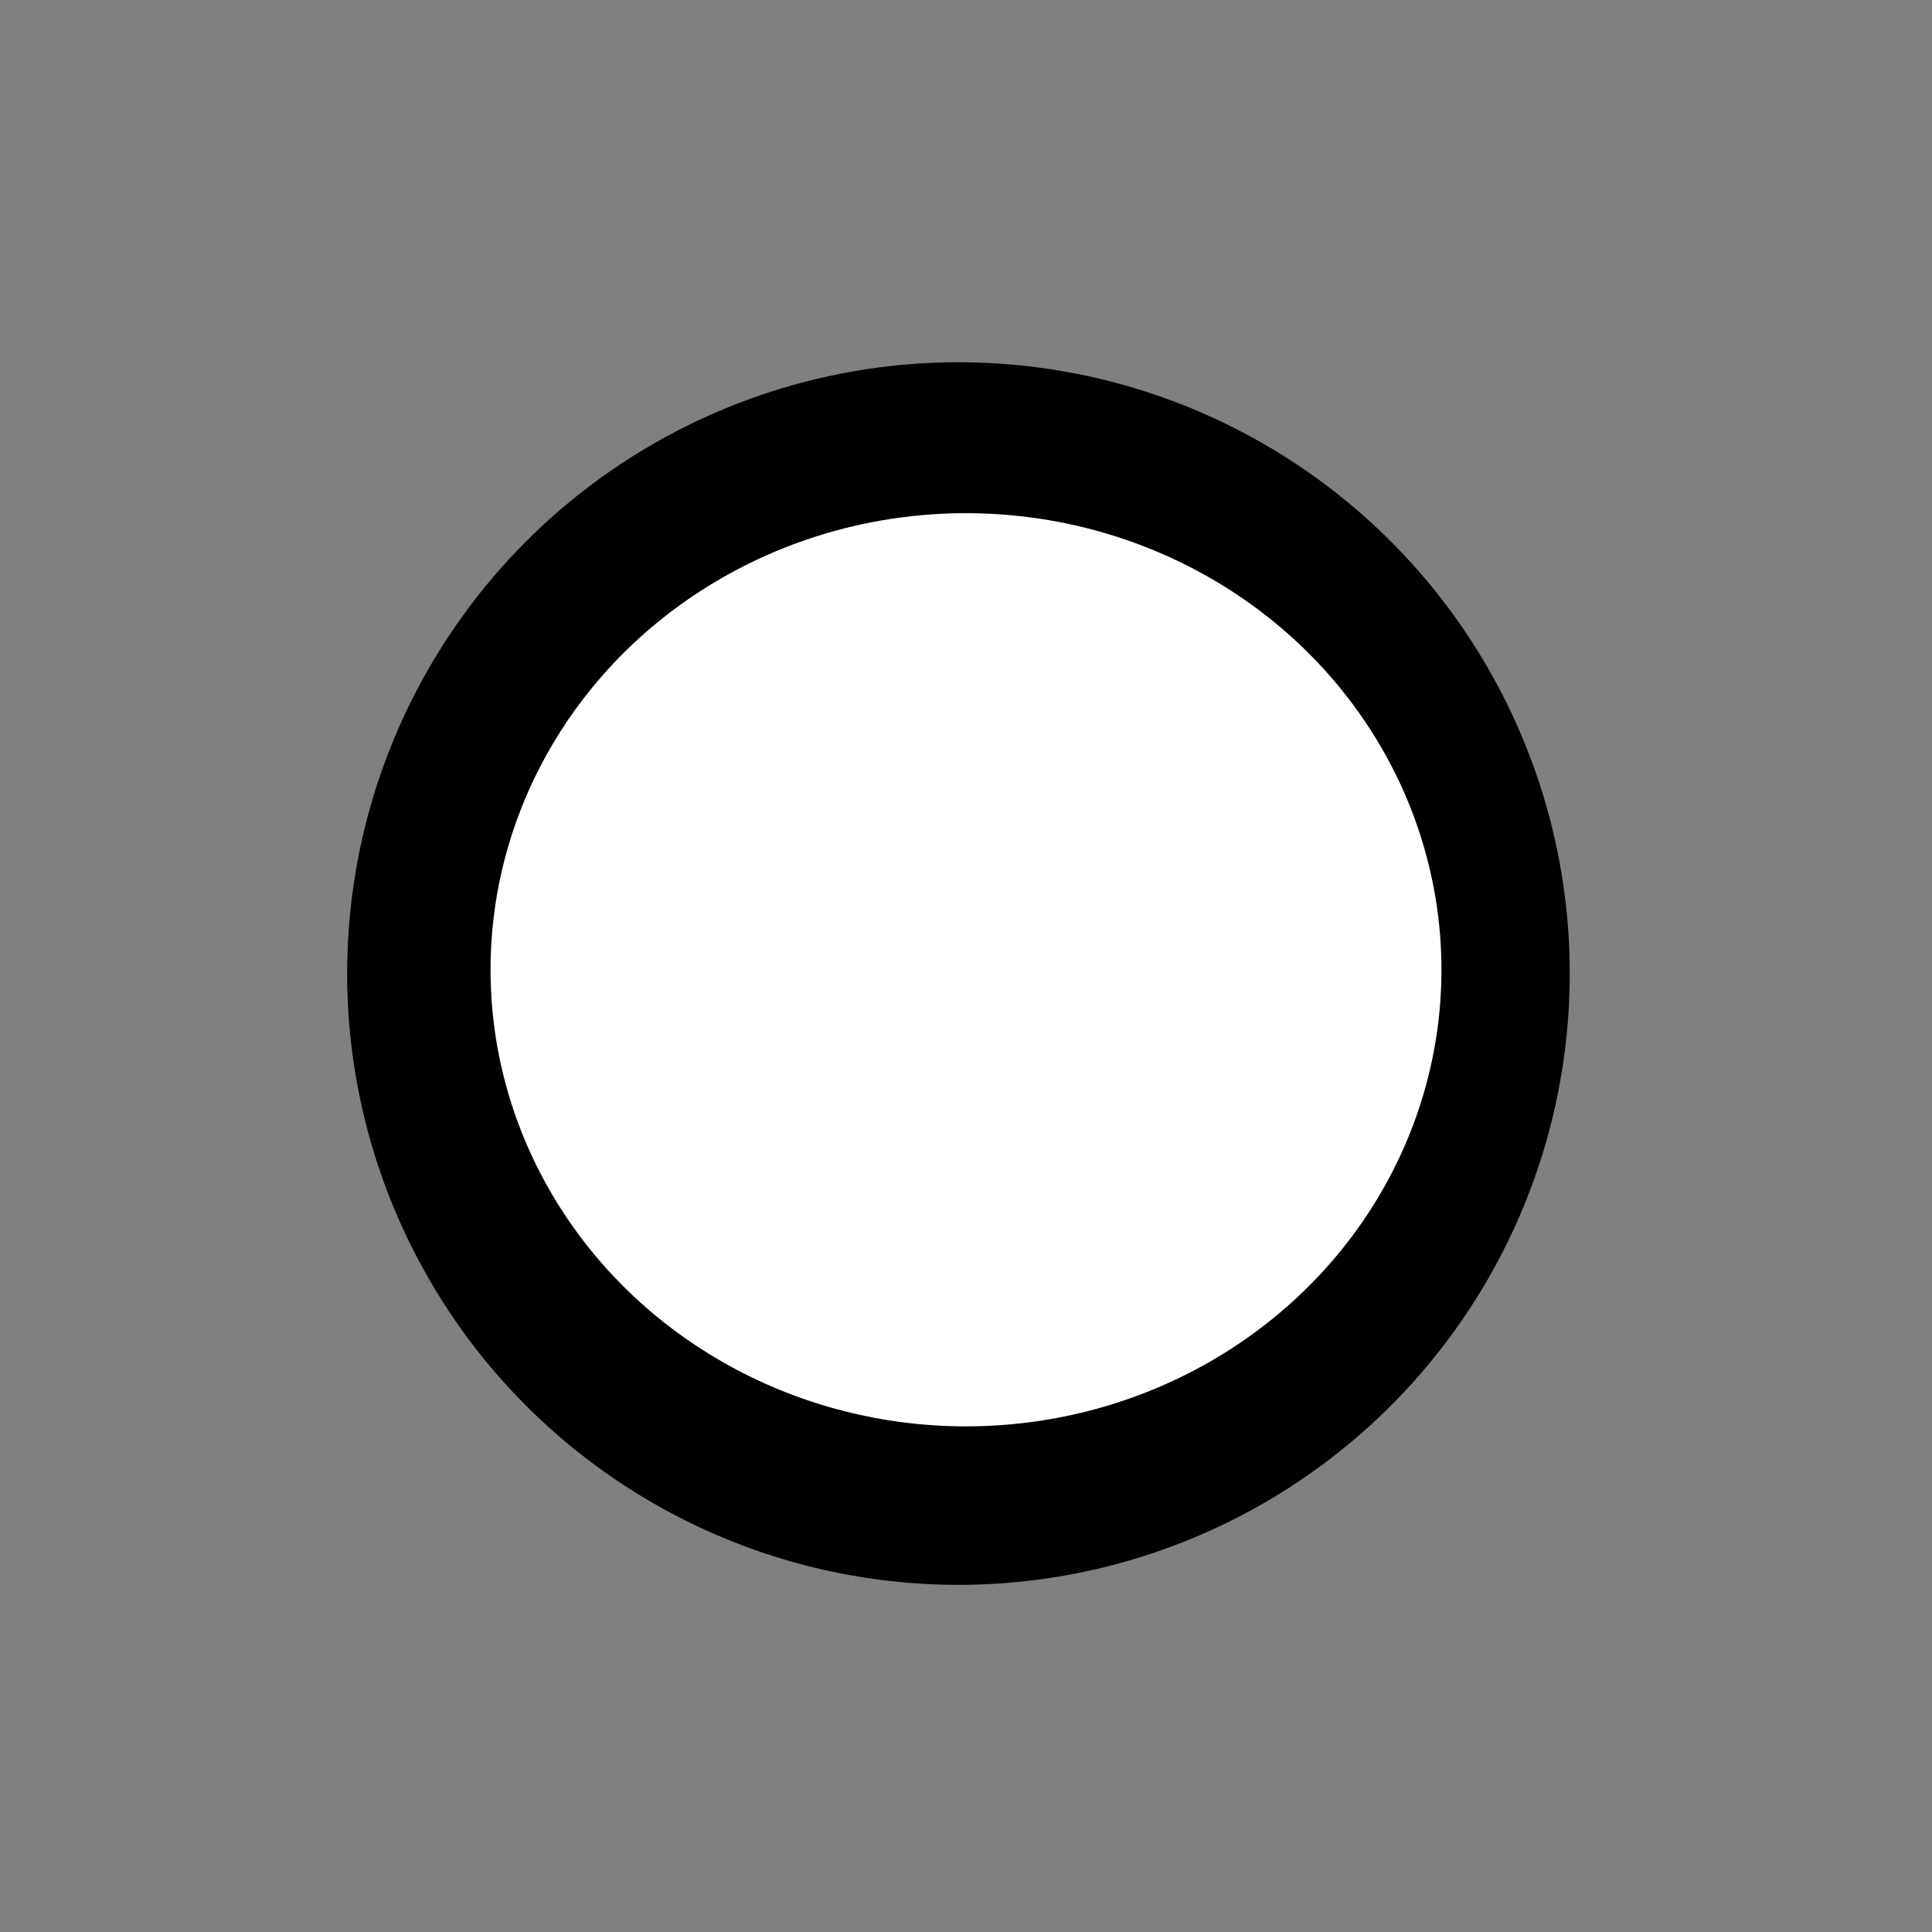 <svg viewBox="0 0 256 256" xmlns="http://www.w3.org/2000/svg">
    <rect x="0" y="0" width="256" height="256" fill="#808080" stroke="none"/>
    <g fill="none" fill-rule="evenodd">
        <circle fill="#000" cx="127" cy="129" r="81"/>
        <ellipse fill="#FFF" cx="128" cy="128.5" rx="63" ry="60.5"/>
    </g>
</svg>
